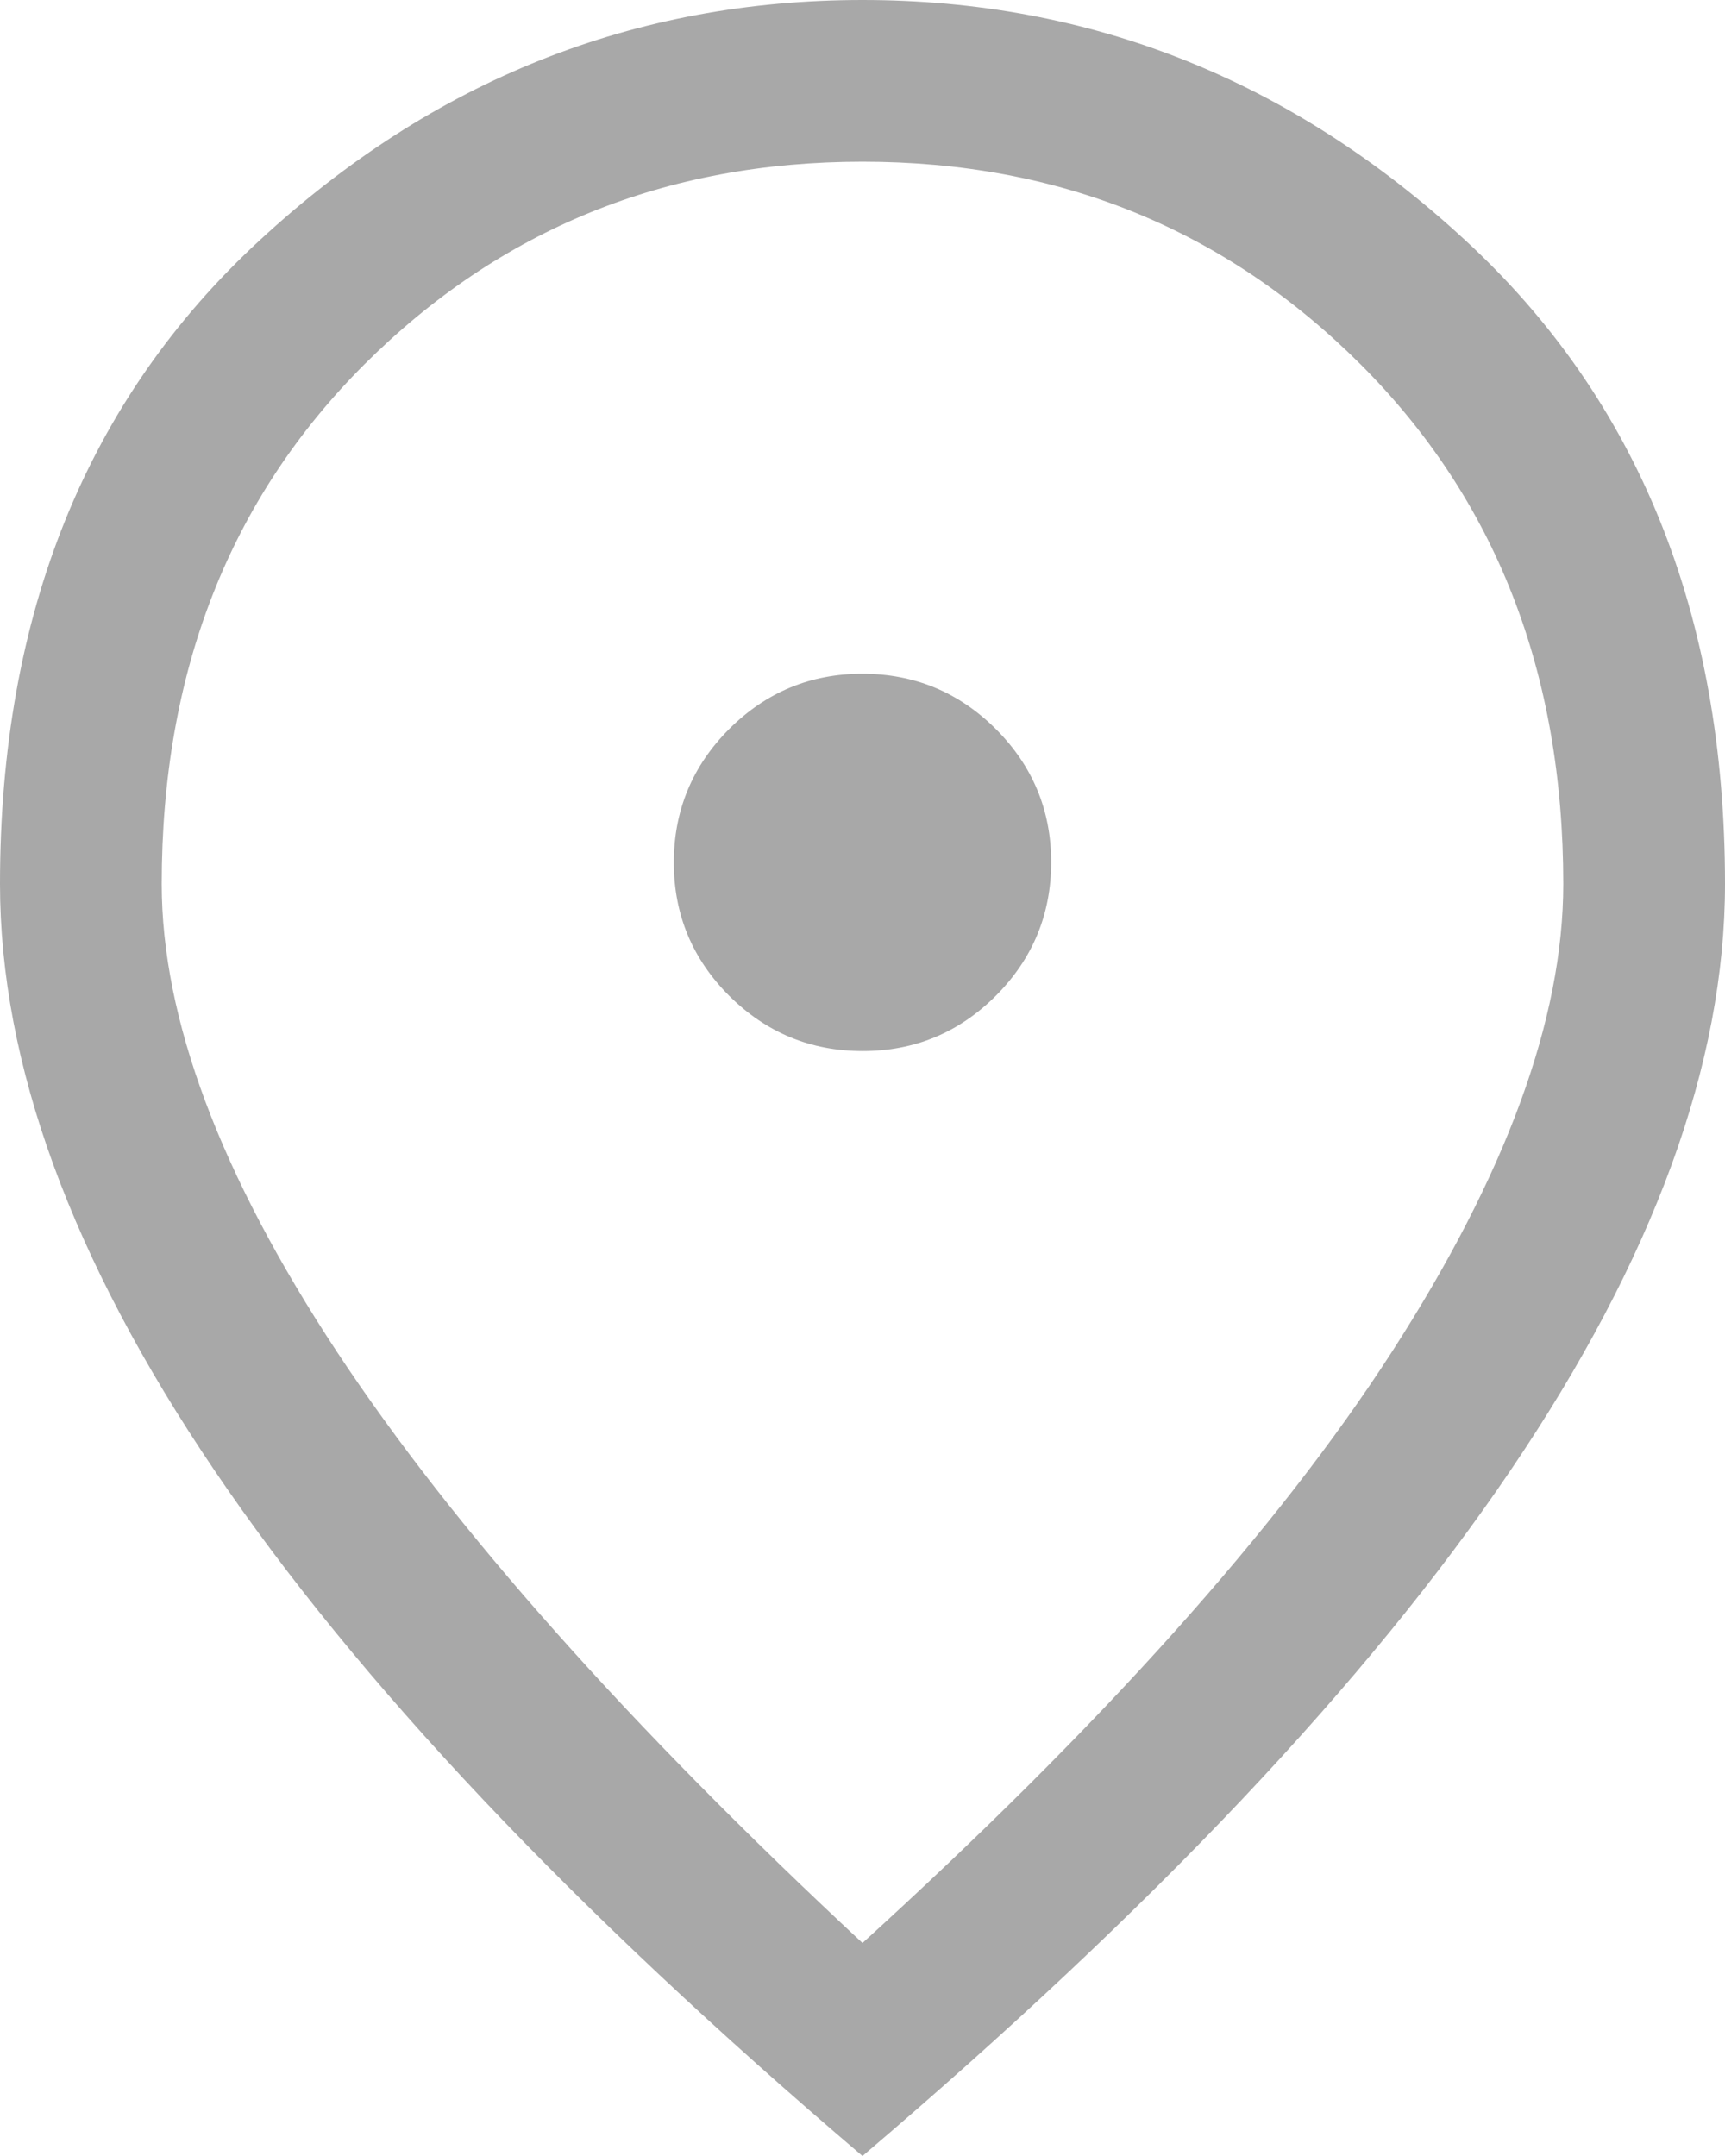 <svg width="8" height="10" viewBox="0 0 8 10" fill="none" xmlns="http://www.w3.org/2000/svg">
<path d="M4.001 4.875C4.242 4.875 4.448 4.789 4.619 4.618C4.79 4.446 4.875 4.24 4.875 3.999C4.875 3.758 4.789 3.552 4.618 3.381C4.446 3.21 4.24 3.125 3.999 3.125C3.758 3.125 3.552 3.211 3.381 3.382C3.21 3.554 3.125 3.76 3.125 4.001C3.125 4.242 3.211 4.448 3.382 4.619C3.554 4.79 3.76 4.875 4.001 4.875ZM4 9.012C5.108 8.004 5.927 7.09 6.456 6.269C6.985 5.448 7.25 4.725 7.25 4.1C7.25 3.118 6.936 2.315 6.309 1.689C5.681 1.063 4.912 0.75 4 0.75C3.088 0.75 2.319 1.063 1.691 1.689C1.064 2.315 0.75 3.118 0.75 4.1C0.75 4.725 1.021 5.448 1.562 6.269C2.104 7.09 2.917 8.004 4 9.012ZM4 10C2.658 8.858 1.656 7.798 0.994 6.819C0.331 5.84 0 4.933 0 4.1C0 2.85 0.402 1.854 1.206 1.113C2.01 0.371 2.942 0 4 0C5.058 0 5.99 0.371 6.794 1.113C7.598 1.854 8 2.85 8 4.1C8 4.933 7.669 5.84 7.006 6.819C6.344 7.798 5.342 8.858 4 10Z" fill="#A8A8A8"/>
</svg>
